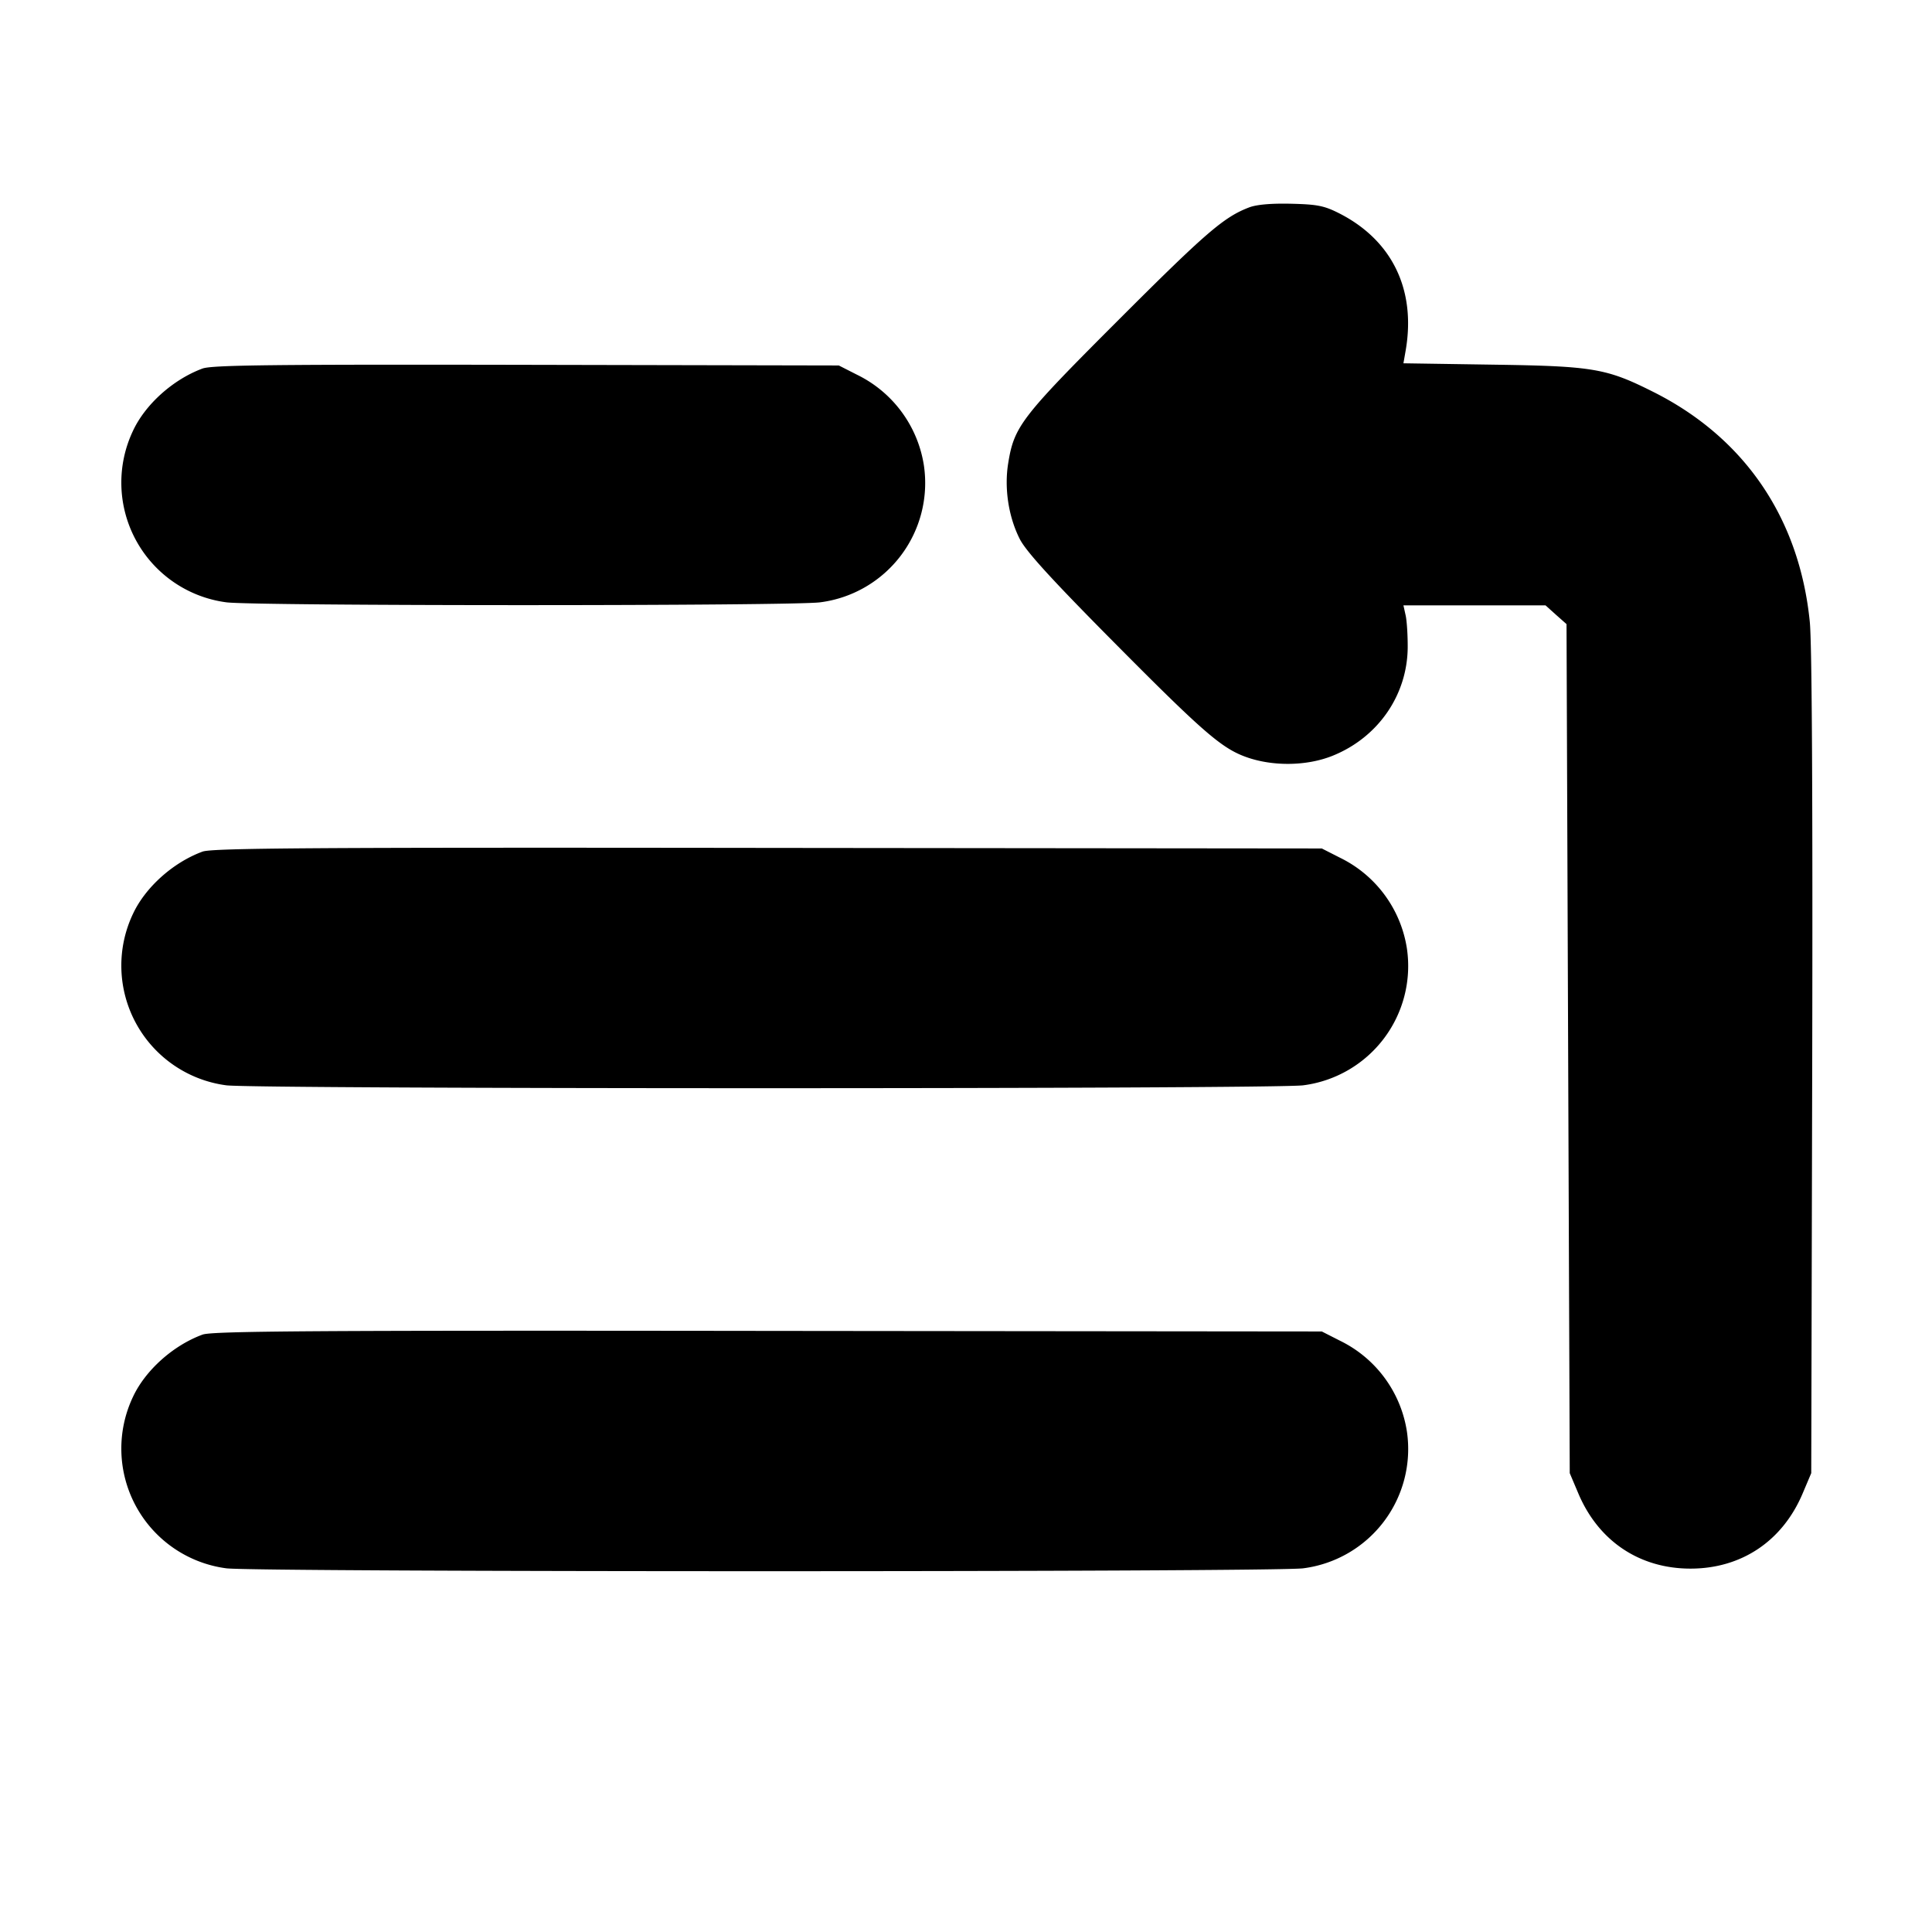 <svg xmlns="http://www.w3.org/2000/svg" width="24" height="24" fill="none" stroke="currentColor" stroke-linecap="round" stroke-linejoin="round" stroke-width="3"><path fill="#000" fill-rule="evenodd" stroke="none" d="M15.516 2.577c-.312.119-.536.312-1.621 1.397-1.213 1.213-1.297 1.323-1.371 1.782-.05.31.004.663.143.938.074.148.378.483 1.068 1.181 1.188 1.2 1.426 1.41 1.731 1.524.333.124.765.12 1.089-.011.563-.227.926-.751.932-1.342.001-.15-.01-.329-.025-.399l-.028-.127h1.765l.13.117.131.116.02 5.274.02 5.273.105.248c.25.595.761.938 1.395.938s1.145-.343 1.395-.938l.105-.248.012-5.08c.007-3.292-.003-5.226-.03-5.495-.129-1.289-.811-2.29-1.949-2.859-.578-.29-.742-.318-1.986-.336l-1.113-.017.029-.166c.127-.75-.17-1.361-.823-1.695-.189-.096-.273-.113-.6-.121-.246-.006-.431.01-.524.046m-13 2.001c-.366.136-.71.444-.864.774a1.5 1.5 0 0 0 1.158 2.13c.326.047 7.054.047 7.38 0a1.494 1.494 0 0 0 1.287-1.7 1.51 1.51 0 0 0-.829-1.126l-.228-.116-3.88-.008c-3.157-.006-3.907.003-4.024.046m0 6.001c-.365.134-.71.443-.864.773a1.5 1.5 0 0 0 1.158 2.13c.329.048 13.051.048 13.38 0a1.494 1.494 0 0 0 1.287-1.7 1.51 1.51 0 0 0-.829-1.126l-.228-.116-6.88-.007c-5.652-.007-6.906.002-7.024.046m0 6c-.365.134-.71.443-.864.773a1.5 1.5 0 0 0 1.158 2.13c.329.048 13.051.048 13.38 0a1.494 1.494 0 0 0 1.287-1.7 1.51 1.51 0 0 0-.829-1.126l-.228-.116-6.88-.007c-5.652-.007-6.906.002-7.024.046"/></svg>